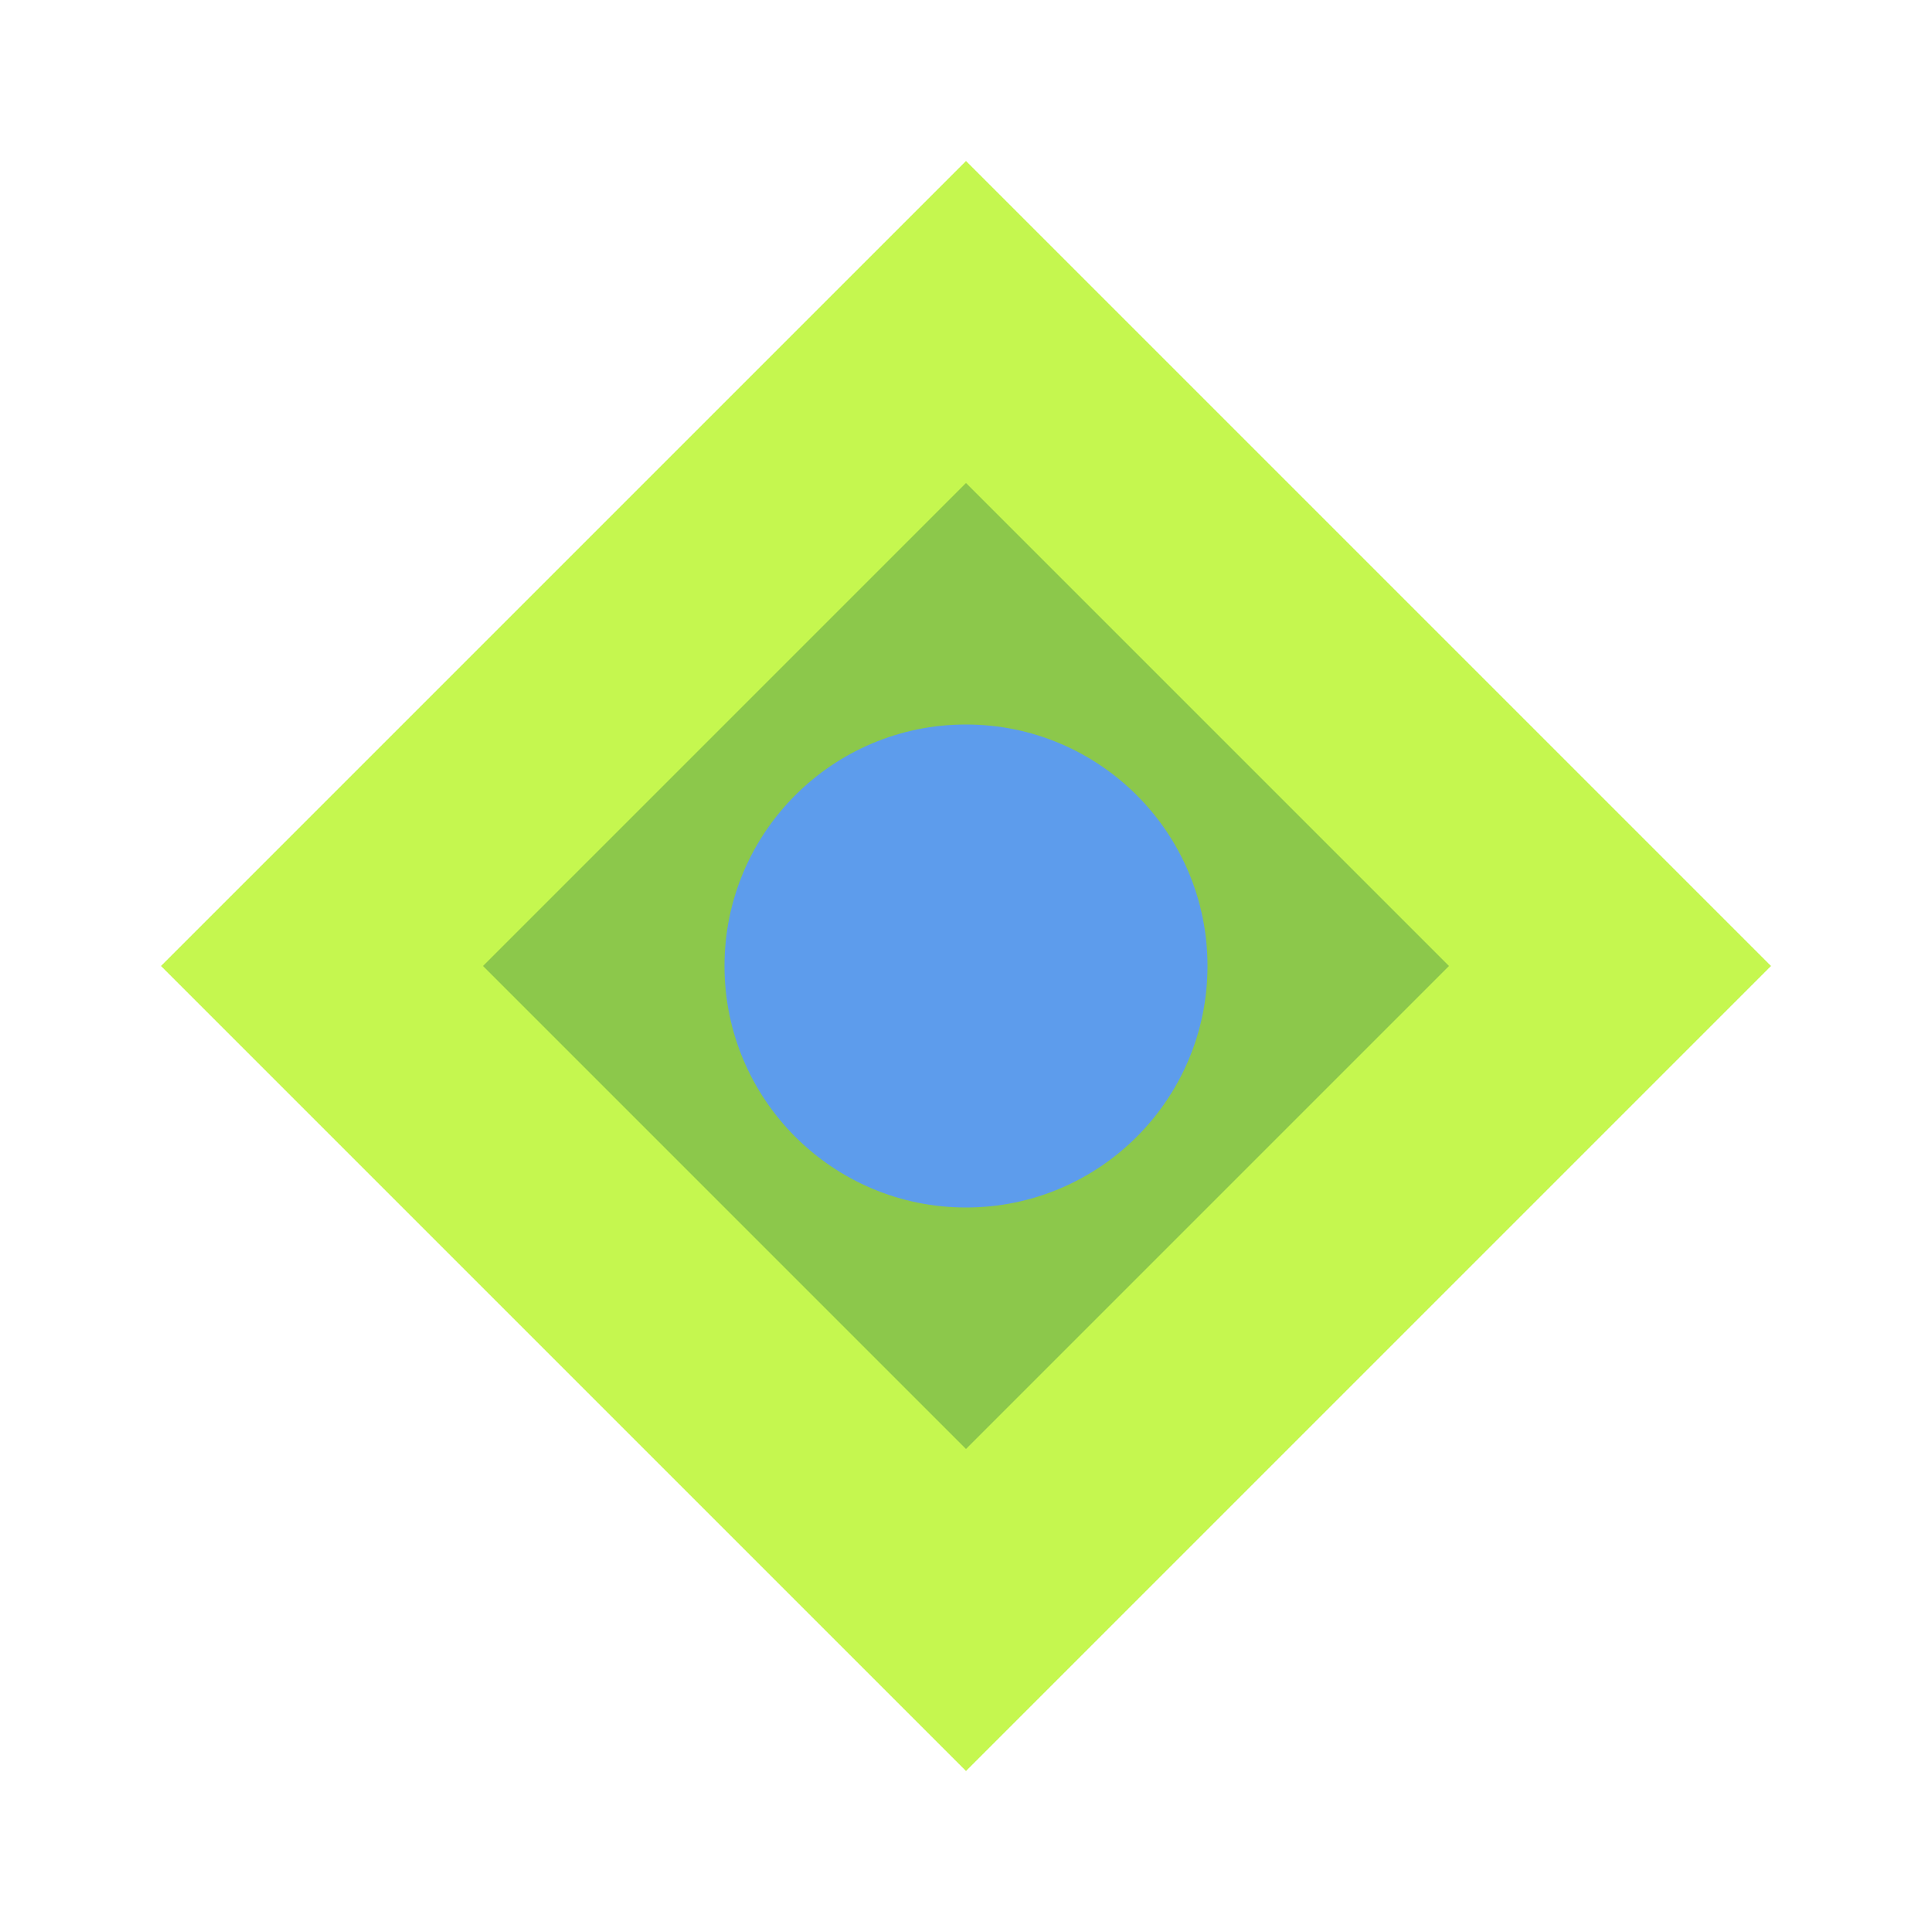 <svg width="24" height="24" viewBox="0 0 24 24" fill="none" xmlns="http://www.w3.org/2000/svg">
  <path d="M12 2L22 12L12 22L2 12L12 2Z" fill="#C5F74F"/>
  <path d="M12 6L18 12L12 18L6 12L12 6Z" fill="#8CC84B"/>
  <circle cx="12" cy="12" r="3" fill="#5D9CEC"/>
</svg>

